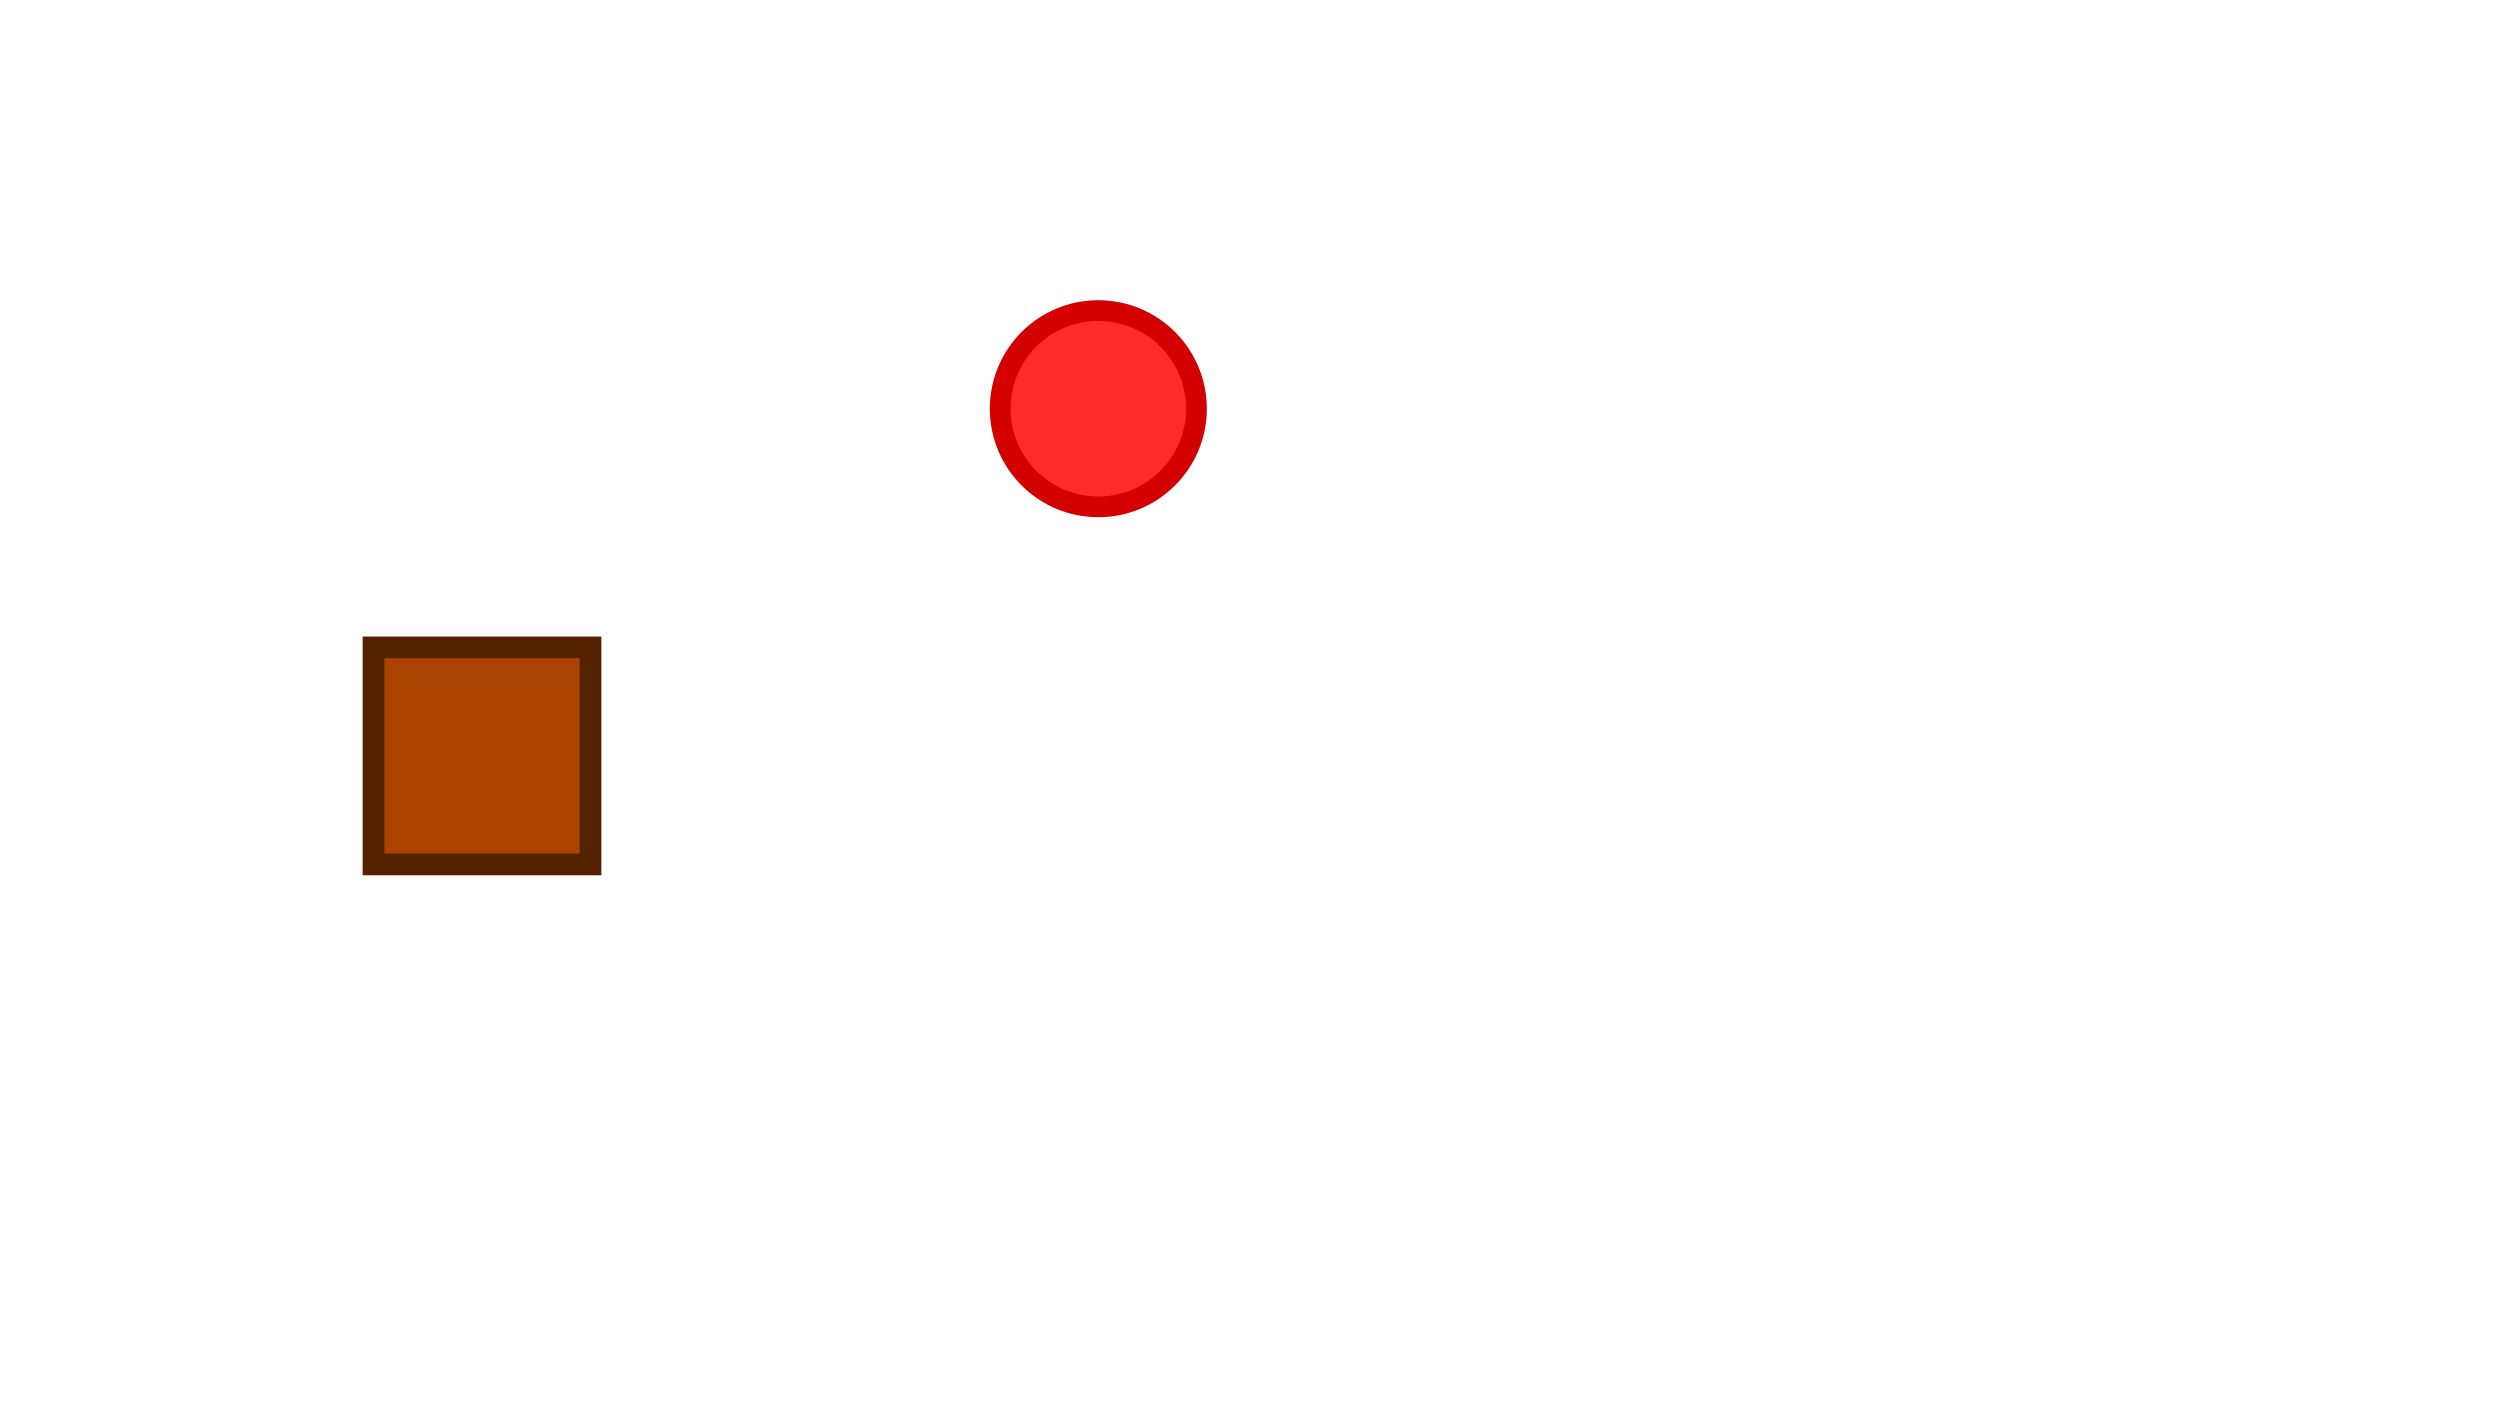 <?xml version="1.0" encoding="UTF-8" standalone="no"?>
<!-- Created with Inkscape (http://www.inkscape.org/) -->

<svg
   width="1152"
   height="648"
   viewBox="0 0 304.8 171.45"
   version="1.1"
   id="svg1"
   inkscape:version="1.3.2 (091e20e, 2023-11-25, custom)"
   sodipodi:docname="sprites.svg"
   xmlns:inkscape="http://www.inkscape.org/namespaces/inkscape"
   xmlns:sodipodi="http://sodipodi.sourceforge.net/DTD/sodipodi-0.dtd"
   xmlns="http://www.w3.org/2000/svg"
   xmlns:svg="http://www.w3.org/2000/svg">
  <sodipodi:namedview
     id="namedview1"
     pagecolor="#ffffff"
     bordercolor="#000000"
     borderopacity="0.25"
     inkscape:showpageshadow="2"
     inkscape:pageopacity="0.0"
     inkscape:pagecheckerboard="0"
     inkscape:deskcolor="#d1d1d1"
     inkscape:document-units="px"
     inkscape:zoom="1.4790474"
     inkscape:cx="294.78434"
     inkscape:cy="313.37739"
     inkscape:window-width="1366"
     inkscape:window-height="705"
     inkscape:window-x="-8"
     inkscape:window-y="-8"
     inkscape:window-maximized="1"
     inkscape:current-layer="layer1" />
  <defs
     id="defs1" />
  <g
     inkscape:label="Capa 1"
     inkscape:groupmode="layer"
     id="layer1">
    <ellipse
       style="fill:#ff2a2a;stroke:#d40000;stroke-width:2.528;stroke-dasharray:none"
       id="path1"
       cx="133.908"
       cy="49.83"
       inkscape:export-filename="ball.svg"
       inkscape:export-xdpi="9.1729546"
       inkscape:export-ydpi="9.1729546"
       rx="11.965"
       ry="11.965" />
    <path
       id="wall"
       style="fill:#aa4400;stroke:#552200;stroke-width:2.646"
       d="M 45.537,78.931 H 71.996 V 105.39 H 45.537 Z"
       inkscape:export-filename=".\wall.svg"
       inkscape:export-xdpi="9.1729546"
       inkscape:export-ydpi="9.1729546" />
  </g>
</svg>
